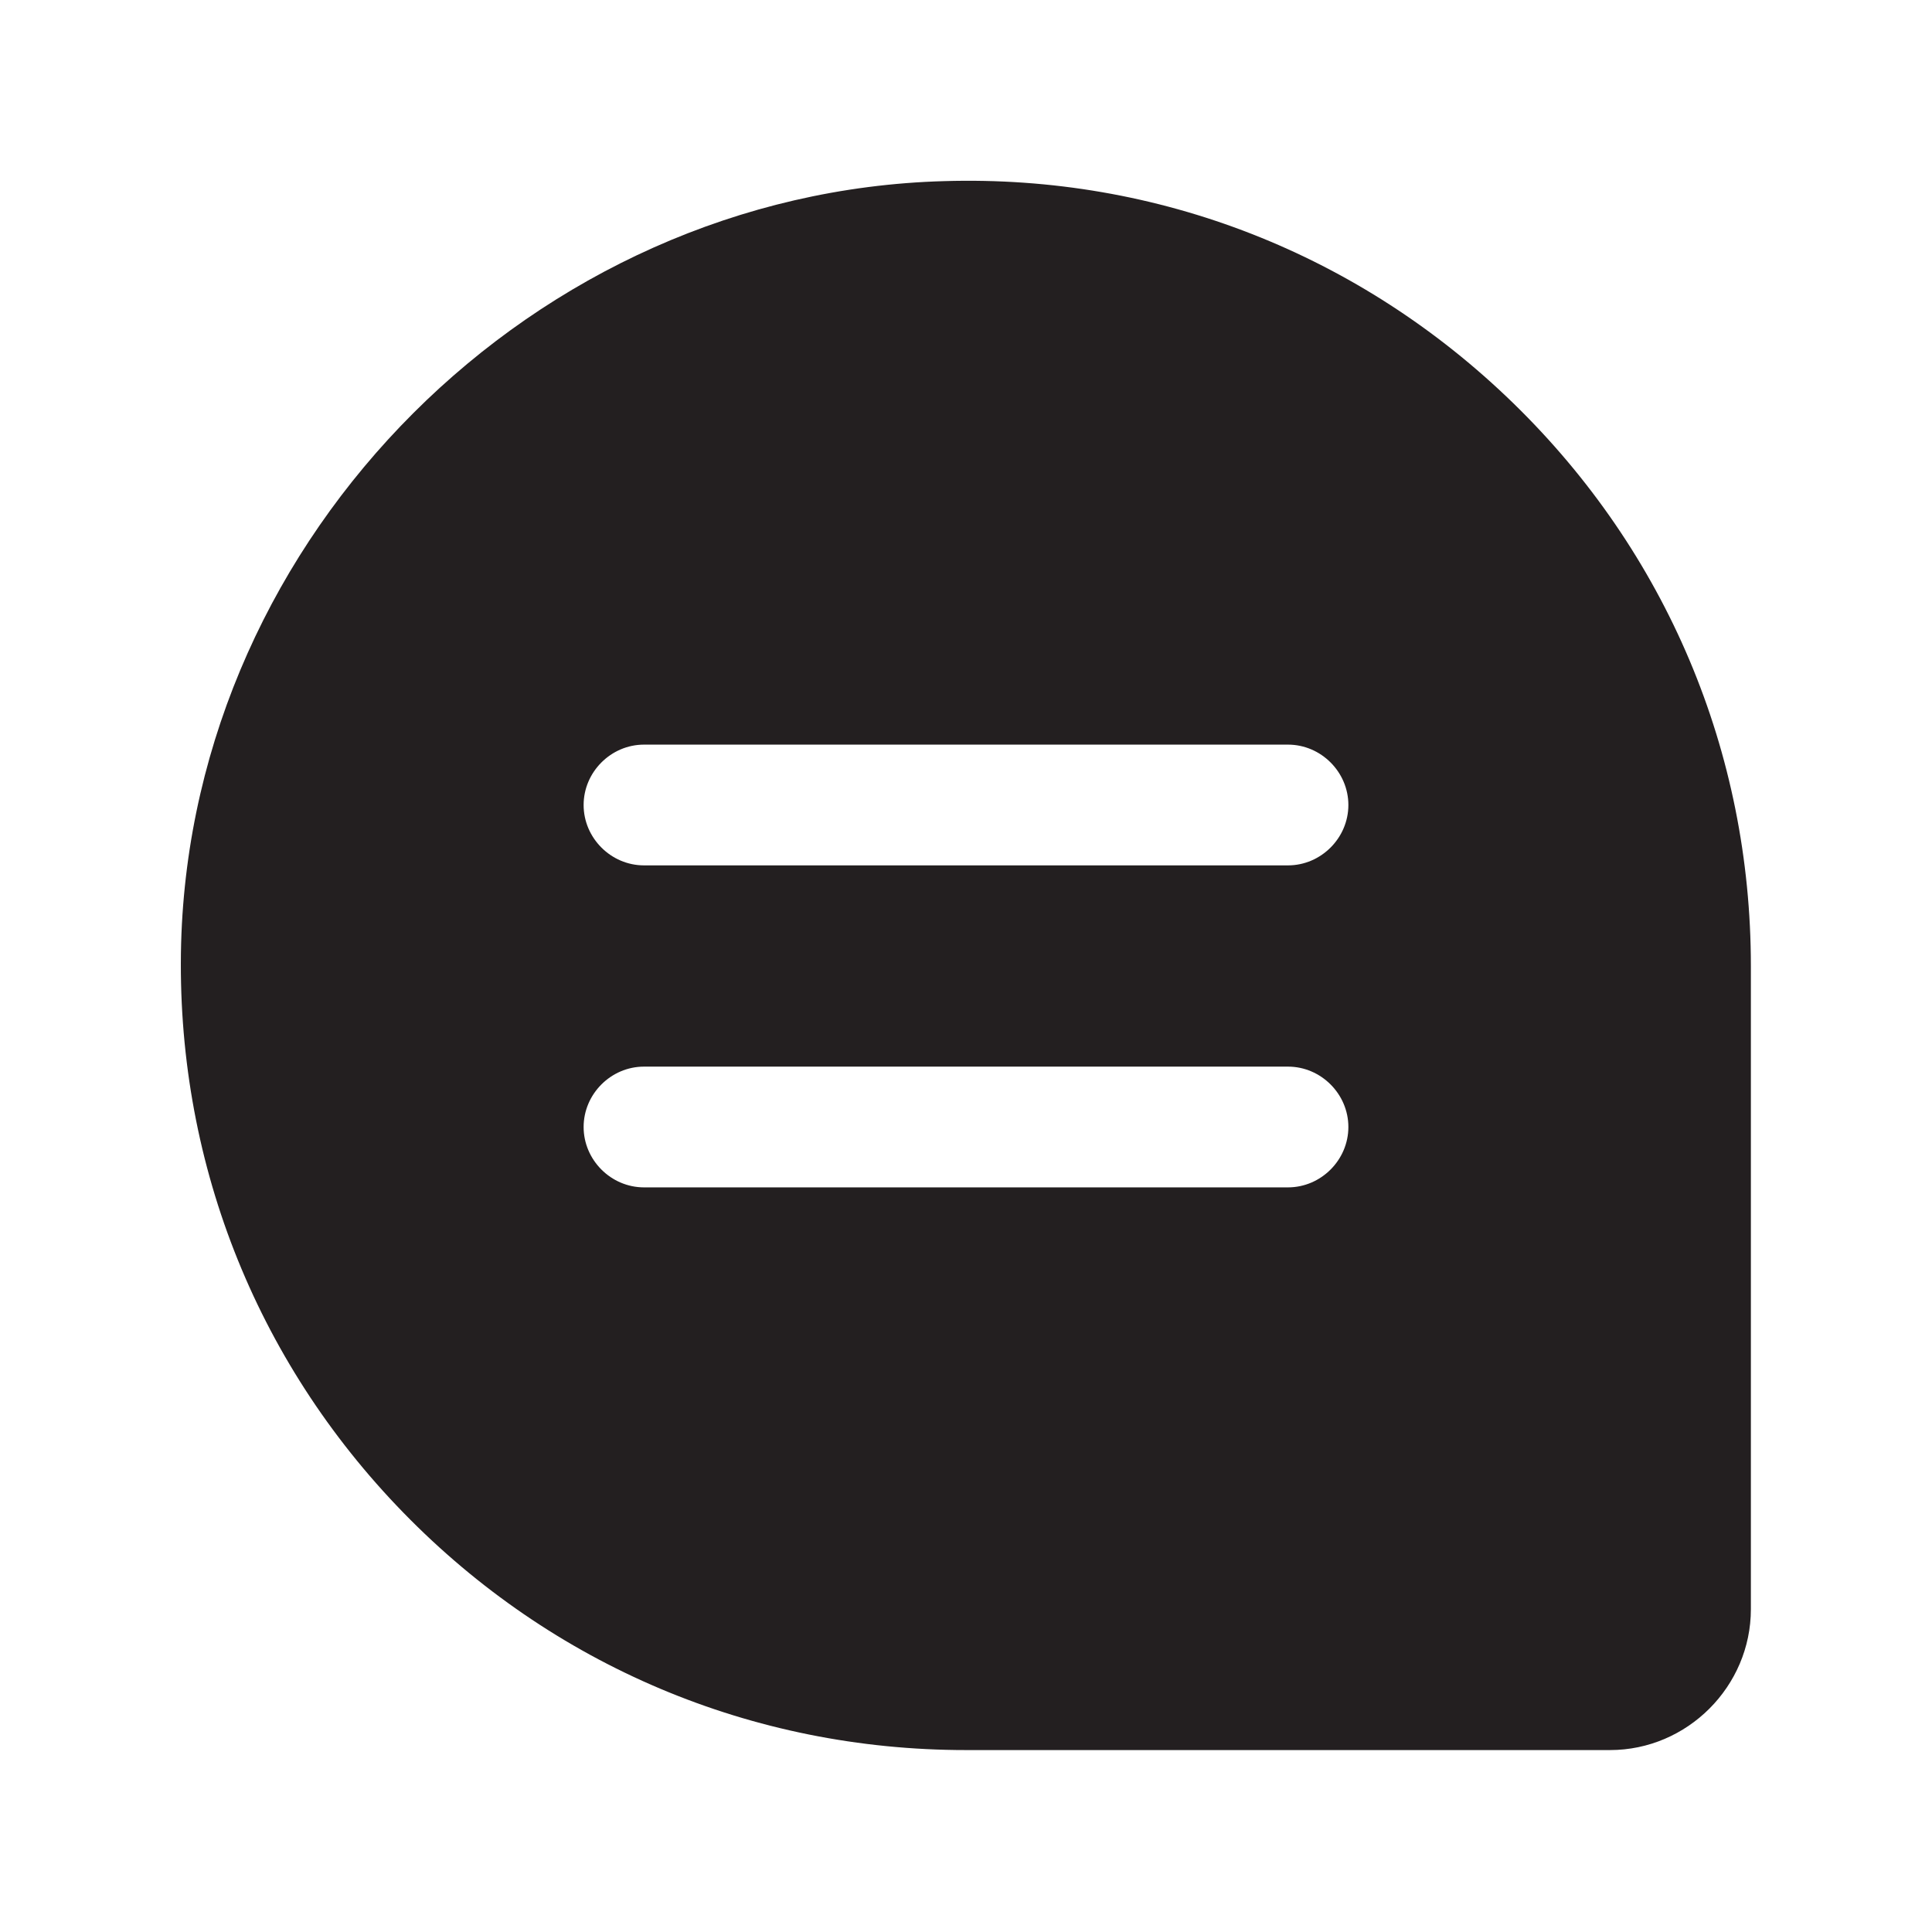 <?xml version="1.0" encoding="UTF-8"?><svg xmlns="http://www.w3.org/2000/svg" viewBox="0 0 24 24"><defs><style>.v{fill:#231f20;}</style></defs><g id="a"/><g id="b"/><g id="c"/><g id="d"/><g id="e"/><g id="f"/><g id="g"/><g id="h"/><g id="i"/><g id="j"/><g id="k"/><g id="l"/><g id="m"/><g id="n"/><g id="o"/><g id="p"/><g id="q"/><g id="r"/><g id="s"/><g id="t"><path class="v" d="M18.8,5.01c-1.9-1.85-4.41-2.84-7.07-2.76C6.64,2.39,2.39,6.64,2.25,11.72c-.07,2.66,.91,5.17,2.76,7.07,1.85,1.9,4.33,2.95,6.99,2.95h8c.96,0,1.75-.79,1.75-1.75V12c0-2.66-1.05-5.14-2.95-6.99Zm-2.8,9.74H8c-.41,0-.75-.34-.75-.75s.34-.75,.75-.75h8c.41,0,.75,.34,.75,.75s-.34,.75-.75,.75Zm0-4H8c-.41,0-.75-.34-.75-.75s.34-.75,.75-.75h8c.41,0,.75,.34,.75,.75s-.34,.75-.75,.75Z"/></g><g id="u"/></svg>